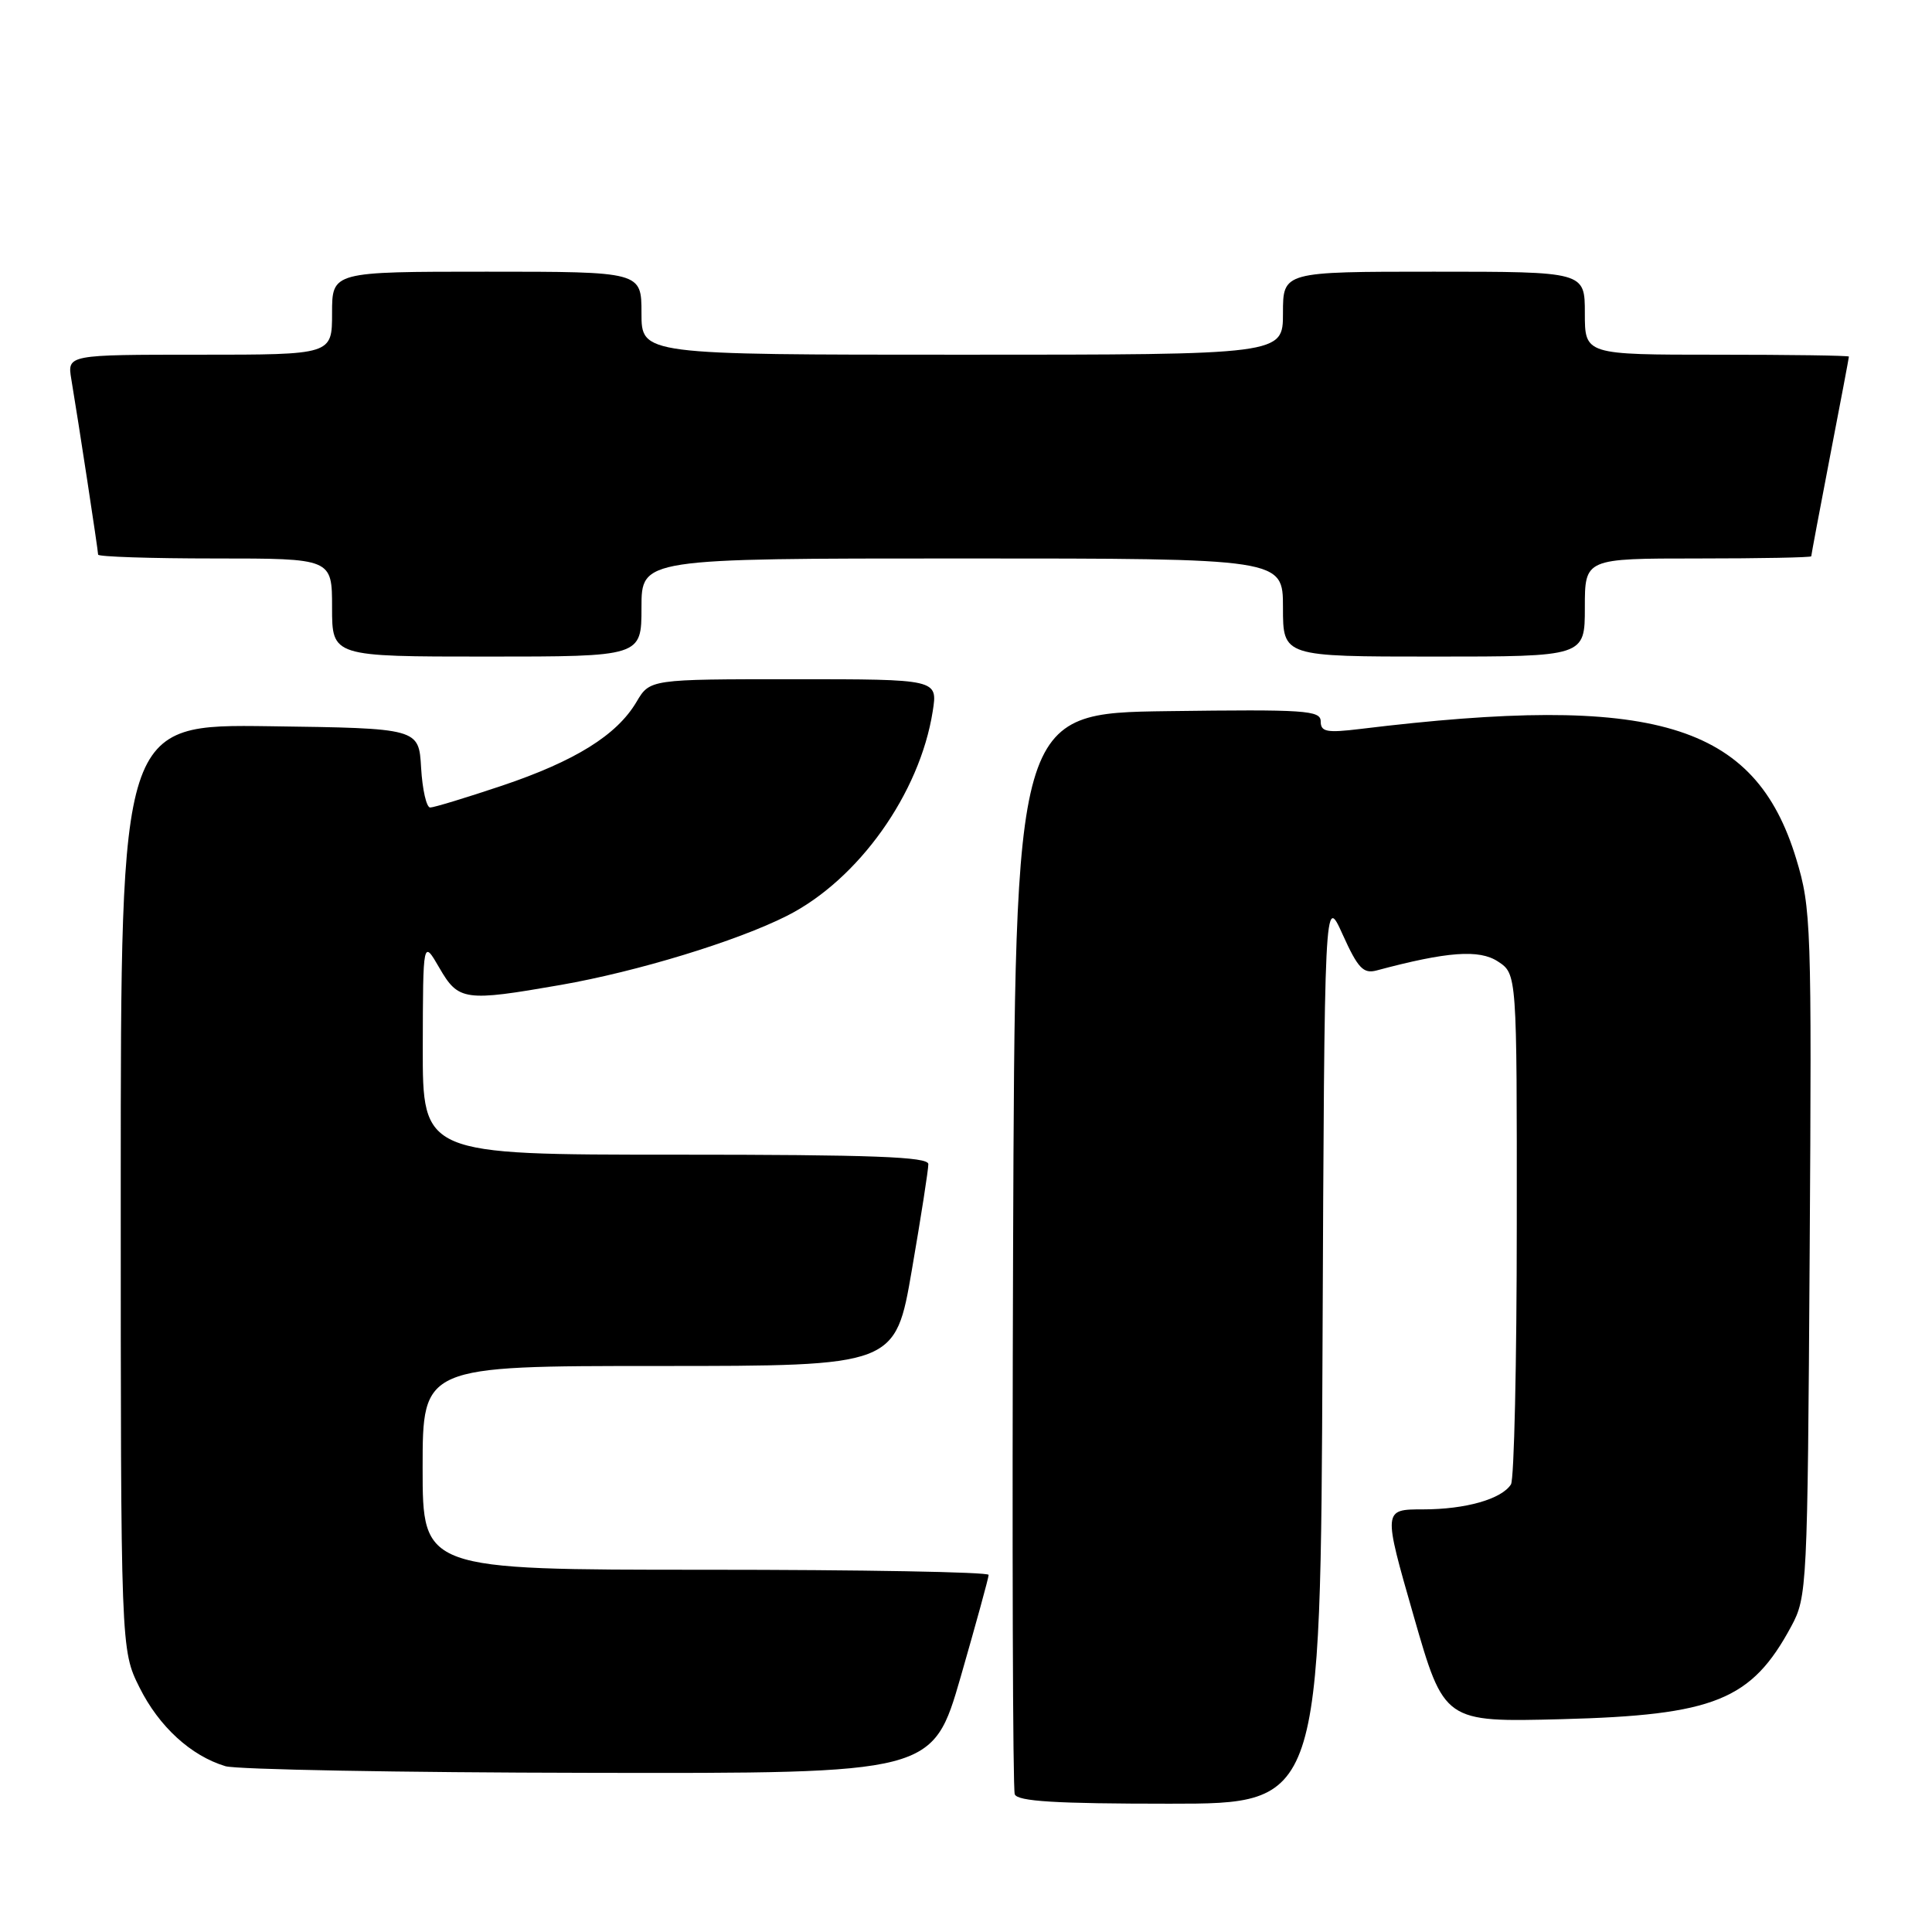 <?xml version="1.0" encoding="UTF-8" standalone="no"?>
<!DOCTYPE svg PUBLIC "-//W3C//DTD SVG 1.1//EN" "http://www.w3.org/Graphics/SVG/1.1/DTD/svg11.dtd" >
<svg xmlns="http://www.w3.org/2000/svg" xmlns:xlink="http://www.w3.org/1999/xlink" version="1.1" viewBox="0 0 256 256">
 <g >
 <path fill="currentColor"
d=" M 175.24 178.75 C 175.50 118.50 175.50 118.50 177.91 123.83 C 179.93 128.30 180.65 129.06 182.41 128.59 C 191.74 126.09 196.00 125.77 198.48 127.40 C 201.00 129.05 201.00 129.05 200.98 162.27 C 200.98 180.55 200.63 196.03 200.21 196.69 C 198.97 198.64 194.20 200.00 188.56 200.00 C 183.26 200.00 183.26 200.00 187.31 214.10 C 191.36 228.20 191.36 228.20 206.93 227.80 C 227.19 227.27 232.08 225.29 237.35 215.50 C 239.45 211.60 239.51 210.39 239.79 166.06 C 240.07 122.54 239.99 120.33 238.01 113.81 C 232.54 95.80 219.23 91.84 180.25 96.59 C 175.80 97.13 175.00 96.98 175.00 95.59 C 175.00 94.12 172.94 93.99 154.75 94.23 C 134.50 94.50 134.50 94.50 134.24 165.50 C 134.10 204.55 134.20 237.06 134.46 237.75 C 134.82 238.69 139.86 239.00 154.96 239.00 C 174.98 239.00 174.98 239.00 175.24 178.75 Z  M 127.30 222.18 C 129.33 215.12 131.00 209.05 131.00 208.68 C 131.00 208.30 114.12 208.00 93.50 208.00 C 56.00 208.00 56.00 208.00 56.00 194.50 C 56.00 181.00 56.00 181.00 87.32 181.00 C 118.64 181.00 118.64 181.00 120.83 168.25 C 122.04 161.24 123.02 154.94 123.01 154.25 C 123.00 153.28 115.63 153.00 89.50 153.00 C 56.00 153.00 56.00 153.00 56.02 138.75 C 56.05 124.50 56.05 124.50 58.22 128.25 C 60.75 132.62 61.55 132.73 74.29 130.51 C 84.44 128.74 97.63 124.71 104.28 121.35 C 113.74 116.57 121.88 105.14 123.59 94.25 C 124.26 90.00 124.26 90.00 105.18 90.00 C 86.11 90.00 86.11 90.00 84.33 93.02 C 81.73 97.41 76.21 100.85 66.48 104.12 C 61.76 105.70 57.50 107.00 57.00 107.00 C 56.51 107.00 55.97 104.64 55.80 101.75 C 55.50 96.50 55.50 96.50 35.75 96.23 C 16.00 95.96 16.00 95.96 16.00 157.28 C 16.00 218.61 16.00 218.61 18.49 223.61 C 21.07 228.78 25.29 232.65 29.87 234.03 C 31.32 234.47 53.00 234.87 78.05 234.91 C 123.59 235.00 123.59 235.00 127.30 222.18 Z  M 85.00 80.50 C 85.00 74.00 85.00 74.00 127.50 74.00 C 170.00 74.00 170.00 74.00 170.00 80.50 C 170.00 87.00 170.00 87.00 190.00 87.00 C 210.00 87.00 210.00 87.00 210.00 80.50 C 210.00 74.00 210.00 74.00 225.00 74.00 C 233.25 74.00 240.00 73.87 240.00 73.71 C 240.00 73.55 241.12 67.58 242.49 60.46 C 243.87 53.33 244.99 47.39 244.99 47.25 C 245.00 47.11 237.12 47.00 227.50 47.00 C 210.00 47.00 210.00 47.00 210.00 41.50 C 210.00 36.00 210.00 36.00 190.00 36.00 C 170.00 36.00 170.00 36.00 170.00 41.50 C 170.00 47.00 170.00 47.00 127.50 47.00 C 85.00 47.00 85.00 47.00 85.00 41.50 C 85.00 36.00 85.00 36.00 64.50 36.00 C 44.00 36.00 44.00 36.00 44.00 41.50 C 44.00 47.00 44.00 47.00 26.45 47.00 C 8.91 47.00 8.91 47.00 9.45 50.25 C 10.39 55.84 13.00 72.95 13.00 73.49 C 13.00 73.77 19.97 74.00 28.50 74.00 C 44.00 74.00 44.00 74.00 44.00 80.50 C 44.00 87.00 44.00 87.00 64.50 87.00 C 85.00 87.00 85.00 87.00 85.00 80.50 Z "/>
</g>
</svg>